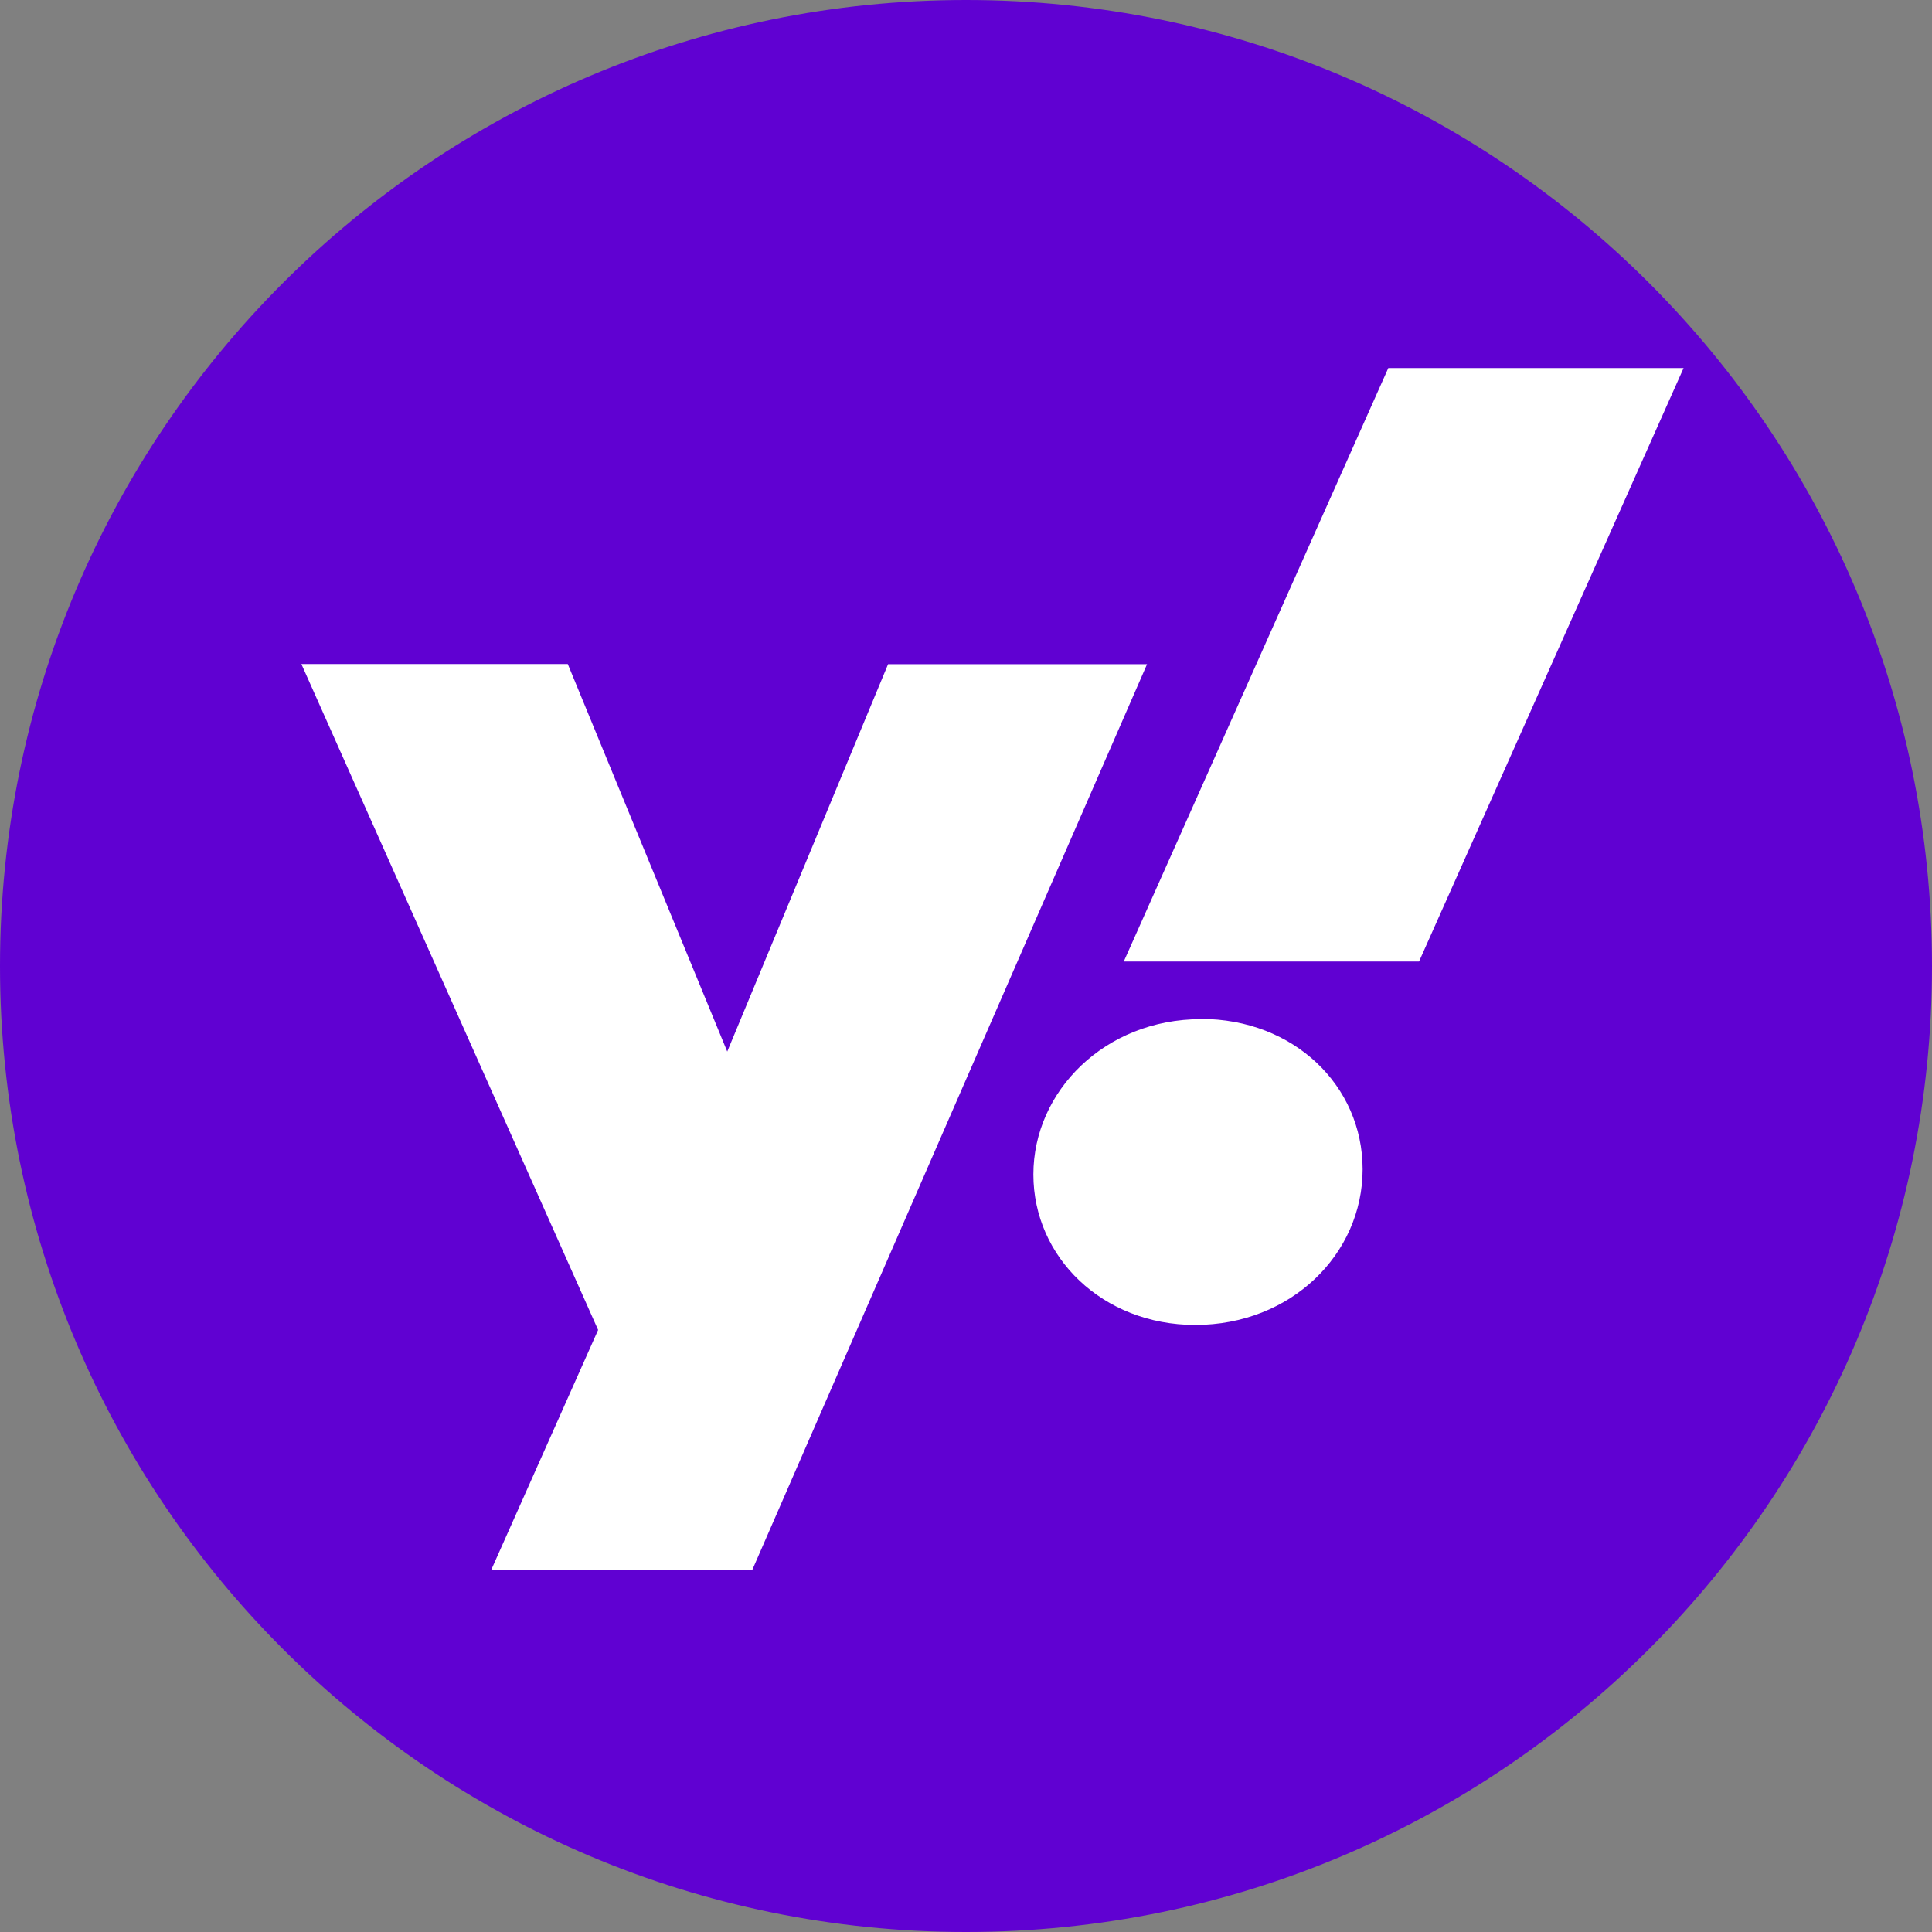 <svg width="24" height="24" viewBox="0 0 24 24" fill="none" xmlns="http://www.w3.org/2000/svg">
<rect x="0" y="0" width="24" height="24" fill="#808080" stroke="none"/>
<path d="M12 24C18.627 24 24 18.627 24 12C24 5.373 18.627 0 12 0C5.373 0 0 5.373 0 12C0 18.627 5.373 24 12 24Z" fill="#6001D2"/>
<path d="M7.054 8.251L9.034 13.063L11.032 8.251H14.249L9.346 19.5H6.103L7.43 16.521L3.744 8.249H7.053L7.054 8.251ZM14.916 12.657C16.072 12.657 16.927 13.486 16.927 14.525C16.927 15.581 16.036 16.459 14.848 16.459C13.694 16.459 12.837 15.615 12.837 14.59C12.837 13.553 13.728 12.66 14.918 12.66L14.916 12.657ZM20.914 4.572L17.628 11.944H13.96L17.246 4.572H20.914Z" fill="white"/>
</svg>
